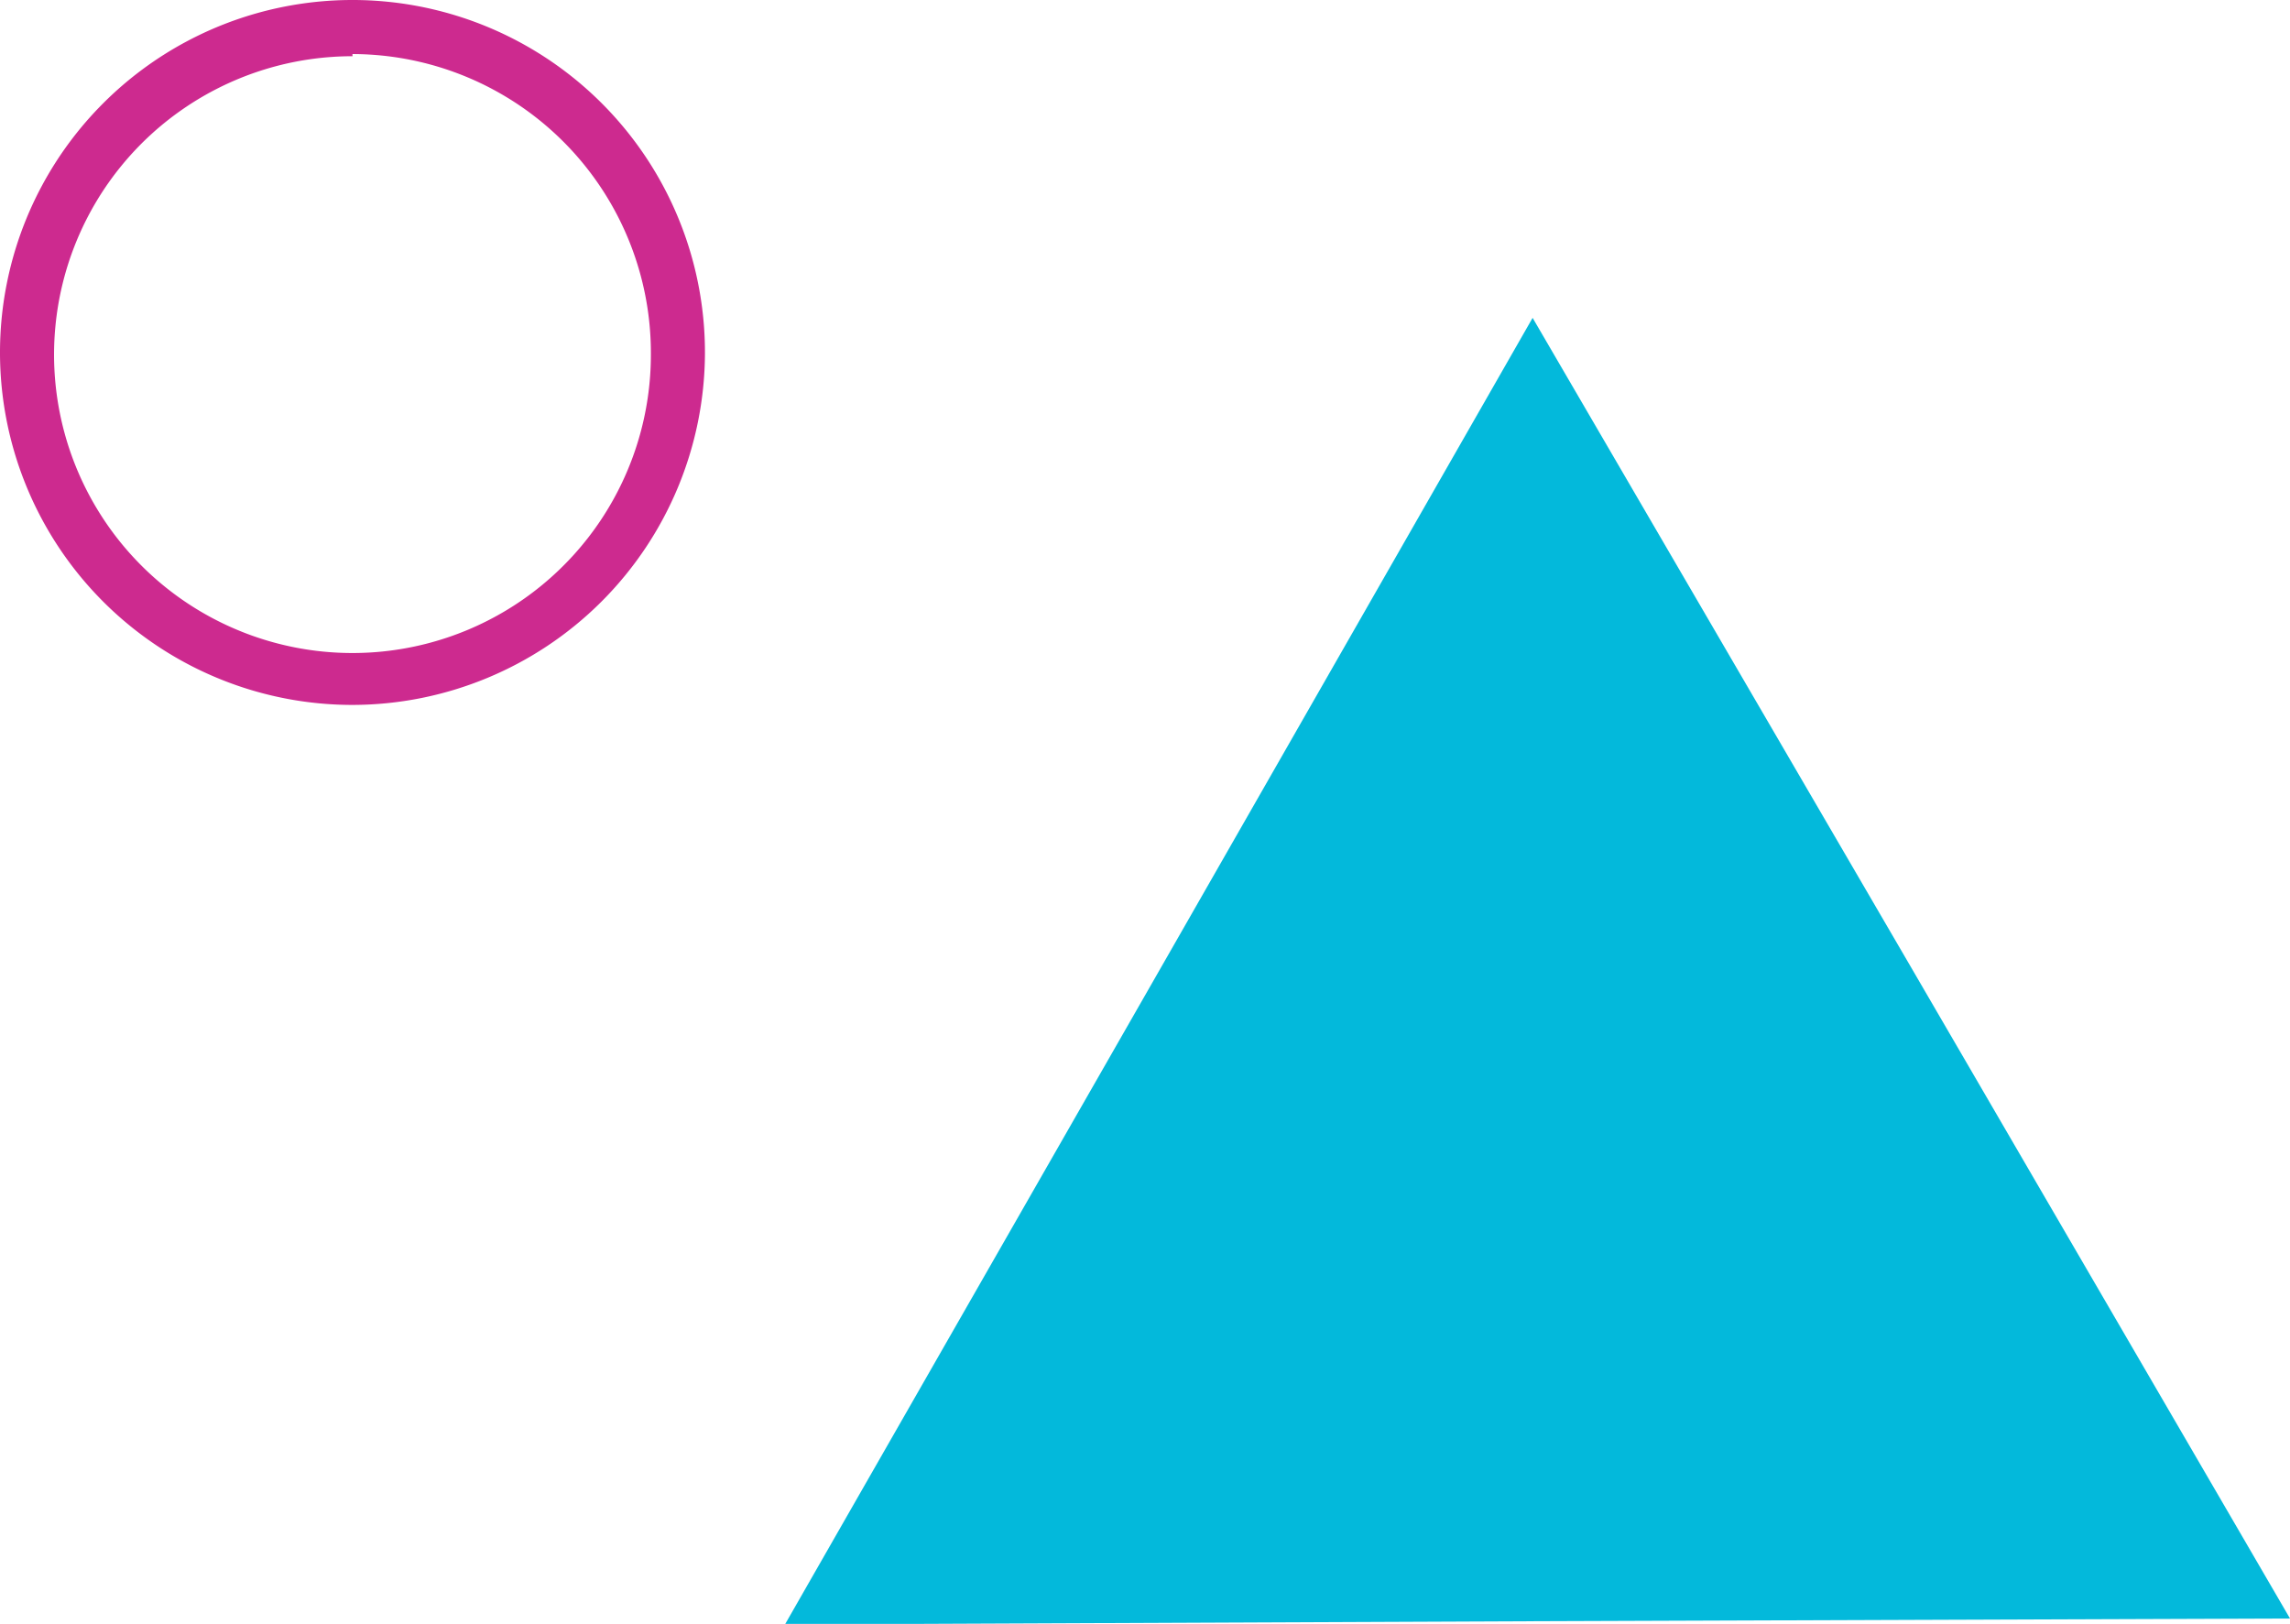 <svg id="Layer_1" data-name="Layer 1" xmlns="http://www.w3.org/2000/svg" width="42.36" height="30.04" viewBox="0 0 42.36 30.04"><title>circle triangle</title><polygon points="14.52 30.05 21.44 17.96 28.35 5.88 35.36 17.91 42.36 29.94 28.44 29.99 14.52 30.05" style="fill:#03b9db"/><path d="M50.69,566.5A6.52,6.52,0,1,1,57.21,560,6.53,6.53,0,0,1,50.69,566.5Zm0-12A5.52,5.52,0,1,0,56.21,560,5.53,5.53,0,0,0,50.69,554.46Z" transform="translate(-44.17 -553.46)" style="fill:#cd2a8f"/></svg>